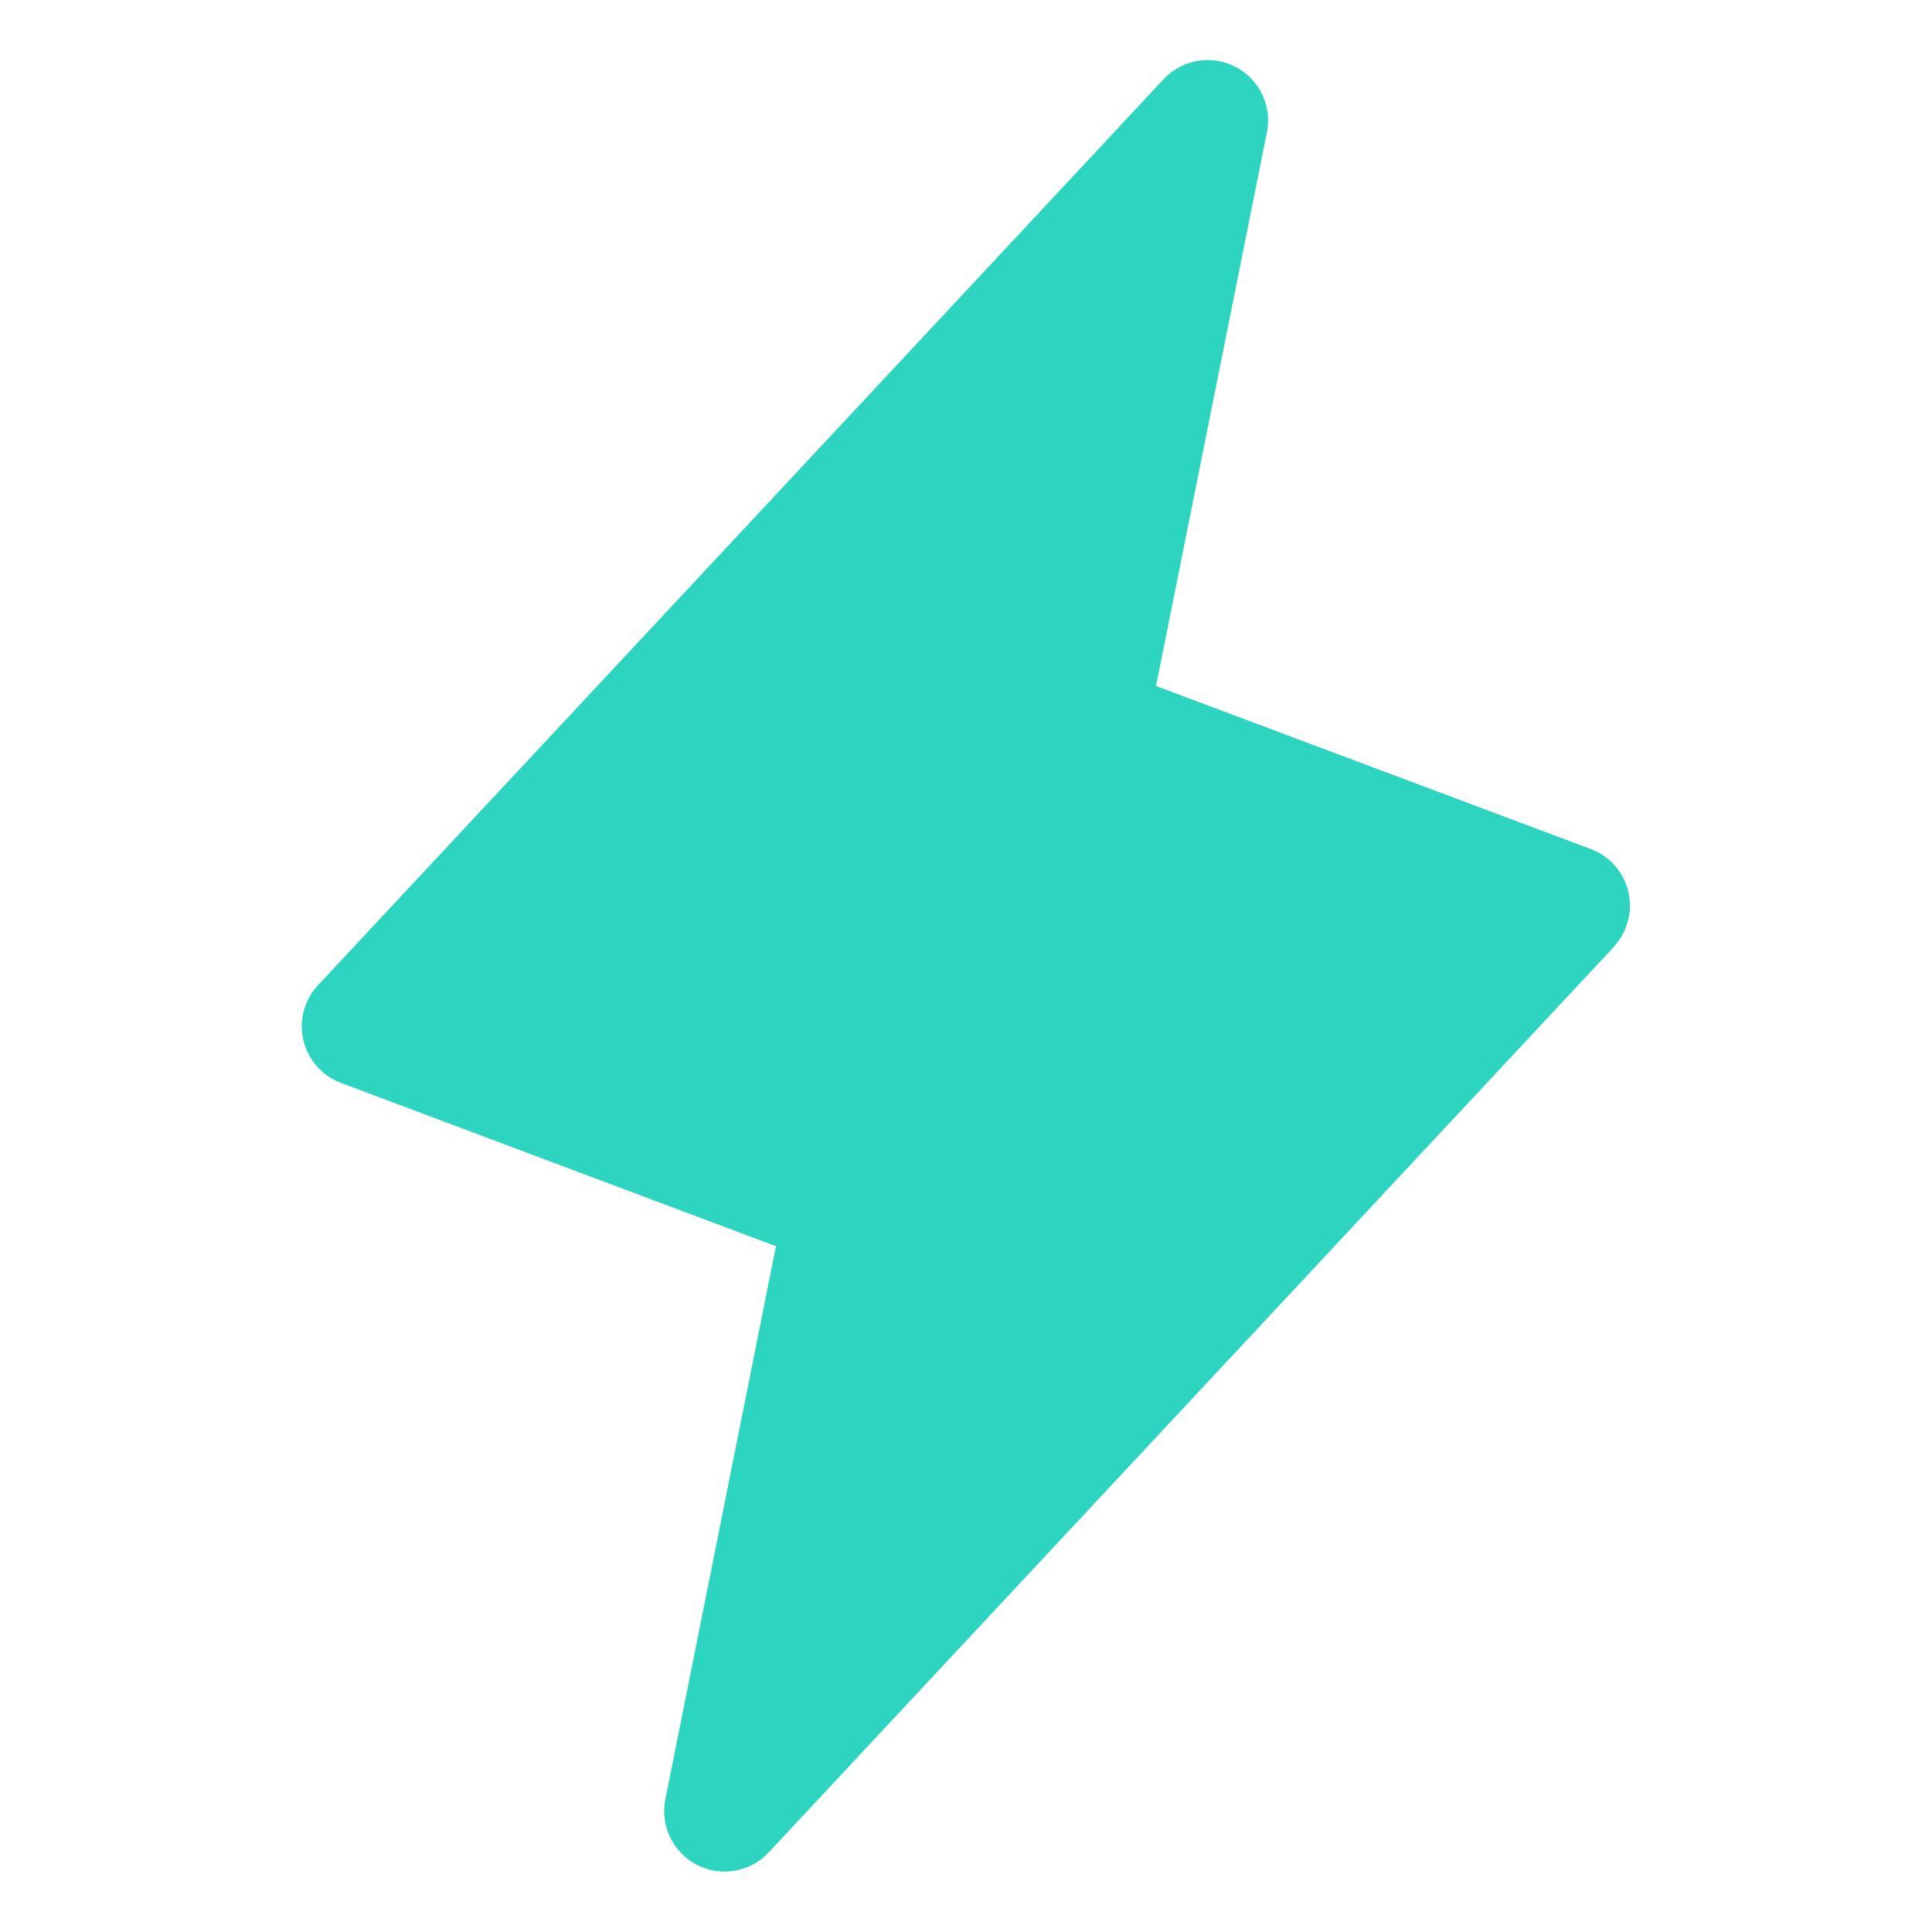 <svg stroke="#2dd4bf" fill="#2dd4bf" stroke-width="0" viewBox="0 0 256 256" height="200px" width="200px" xmlns="http://www.w3.org/2000/svg"><path d="M213.85,125.46l-112,120a8,8,0,0,1-13.69-7l14.66-73.33L45.19,143.49a8,8,0,0,1-3-13l112-120a8,8,0,0,1,13.69,7L153.18,90.9l57.63,21.61a8,8,0,0,1,3,12.95Z"></path></svg>
